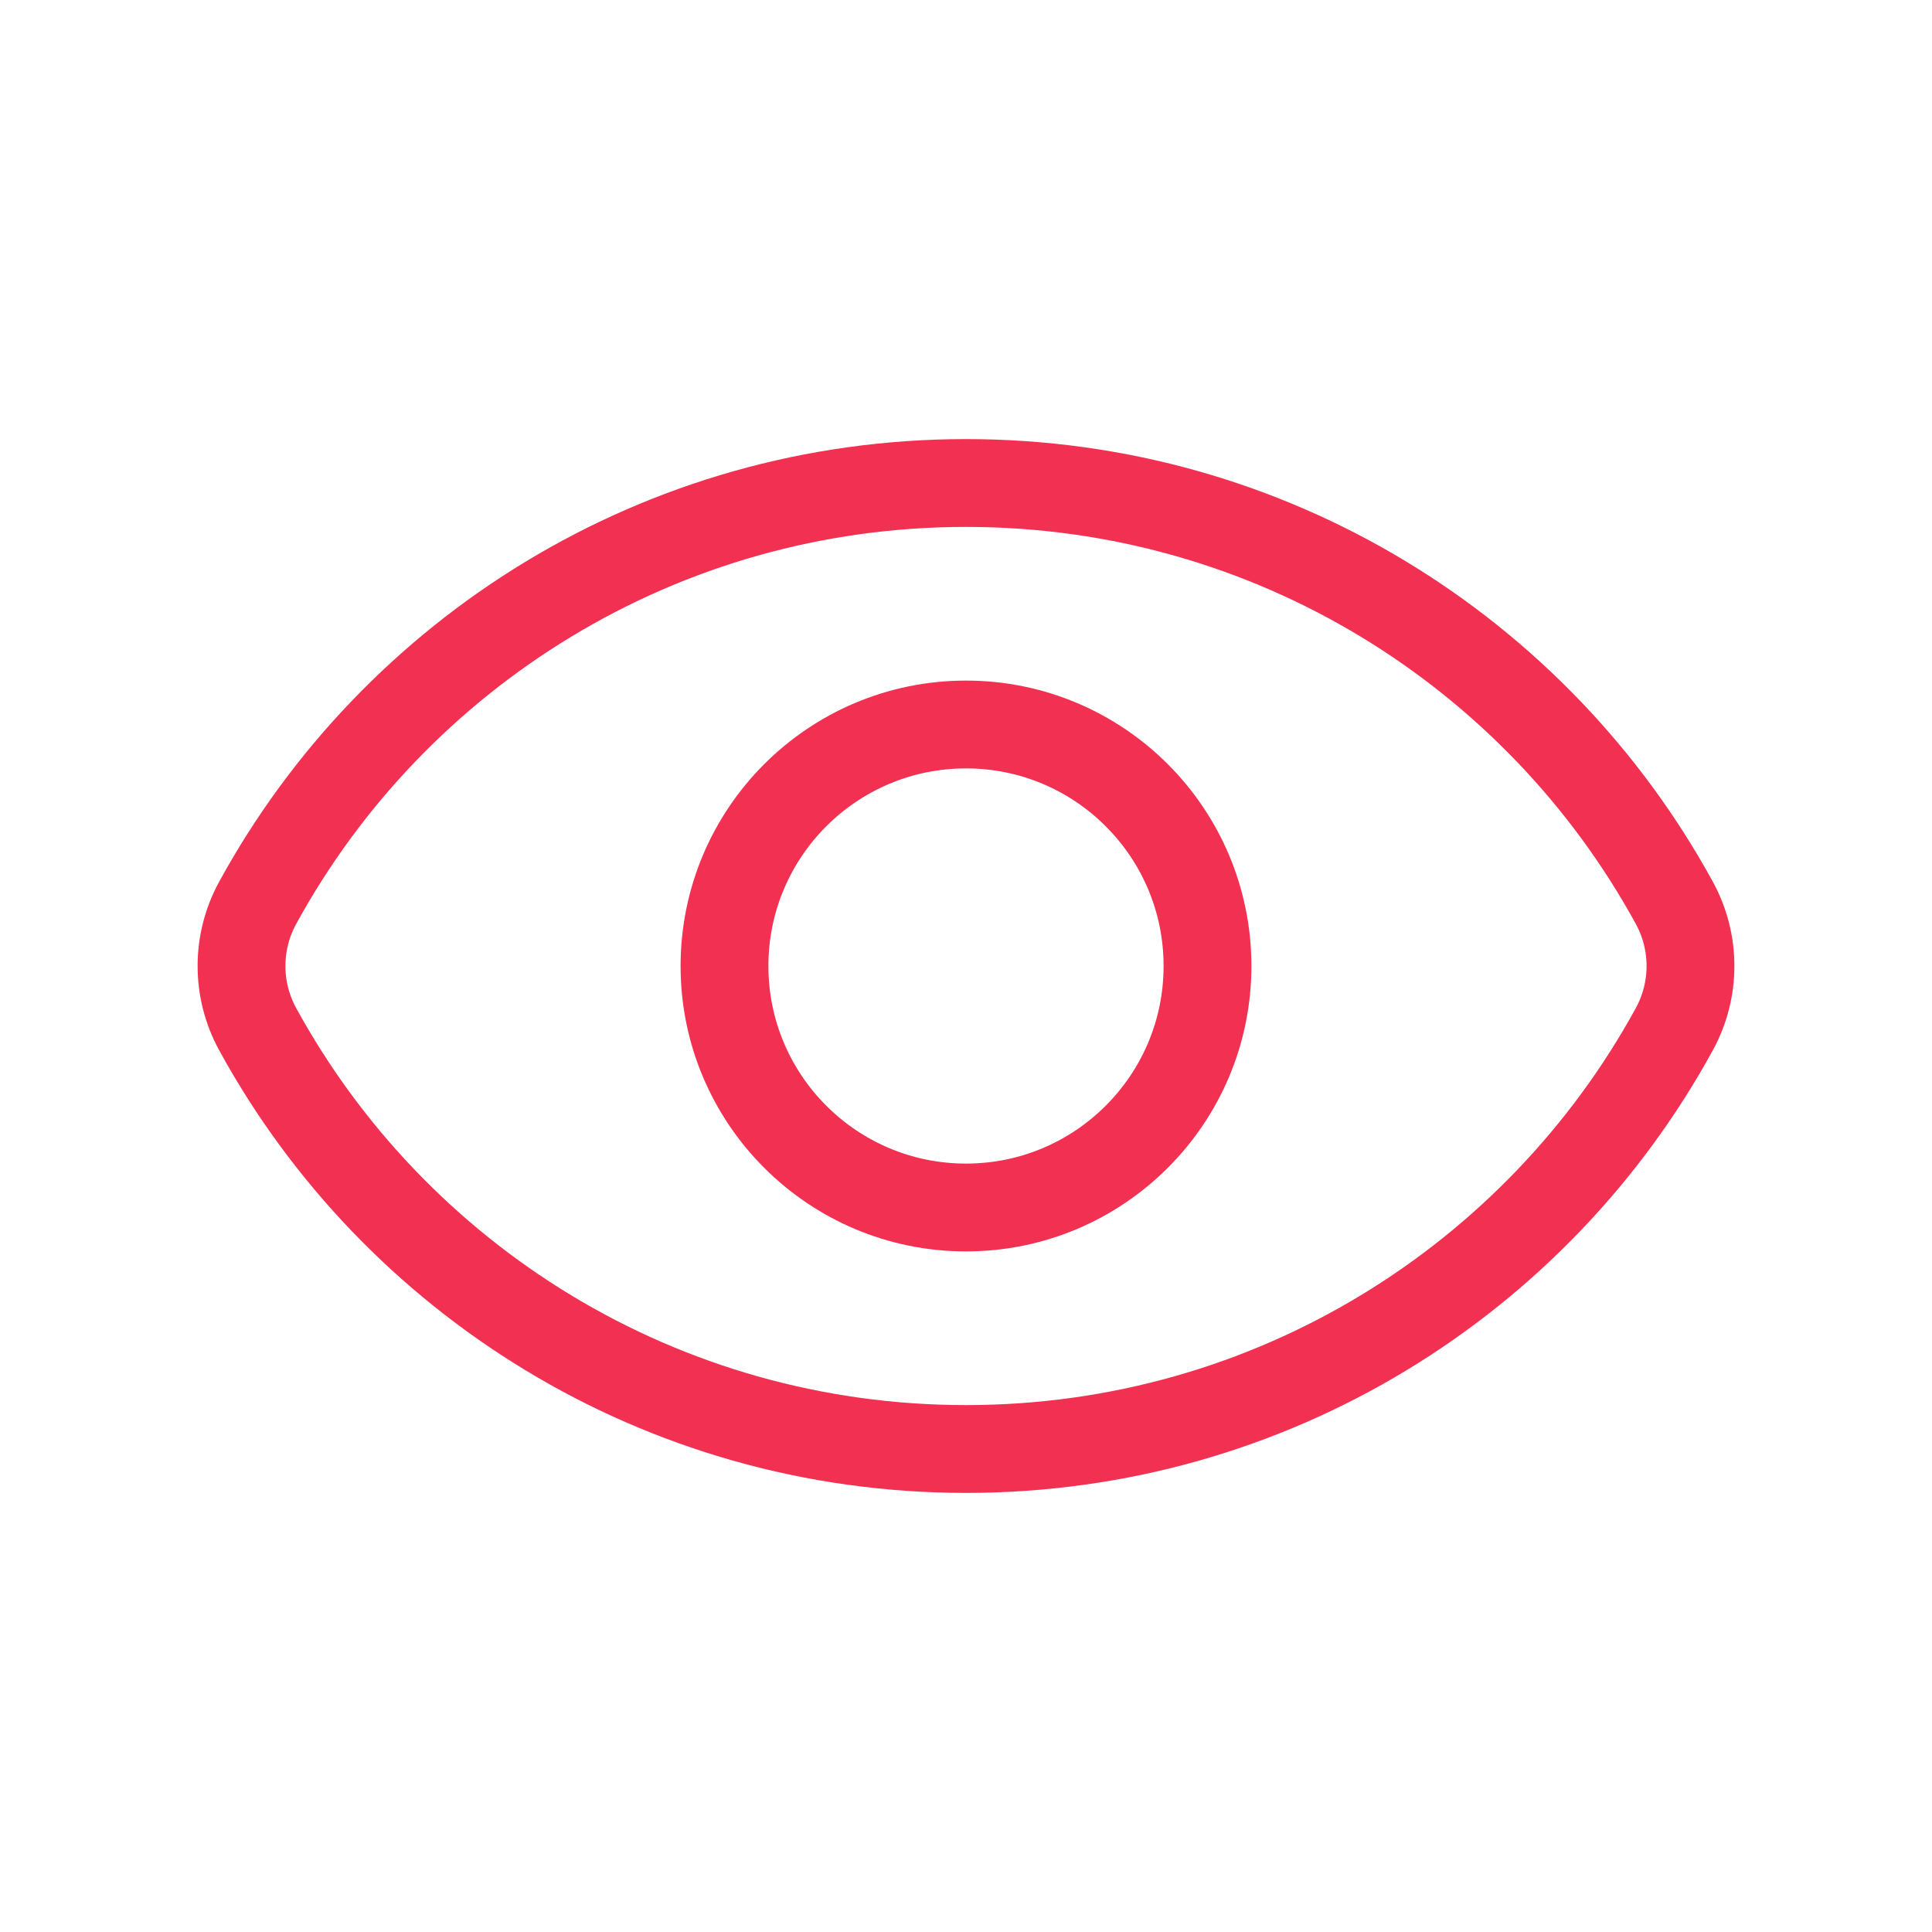 <svg width="22" height="22" viewBox="0 0 22 22" fill="none" xmlns="http://www.w3.org/2000/svg">
<path d="M2.934 11.719C2.689 11.271 2.689 10.729 2.934 10.281C4.492 7.432 7.52 5.5 11 5.5C14.48 5.5 17.508 7.432 19.066 10.281C19.311 10.729 19.311 11.271 19.066 11.719C17.508 14.568 14.48 16.5 11 16.5C7.52 16.5 4.492 14.568 2.934 11.719Z" stroke="#F23152"/>
<circle cx="11" cy="11" r="2.75" stroke="#F23152"/>
</svg>
